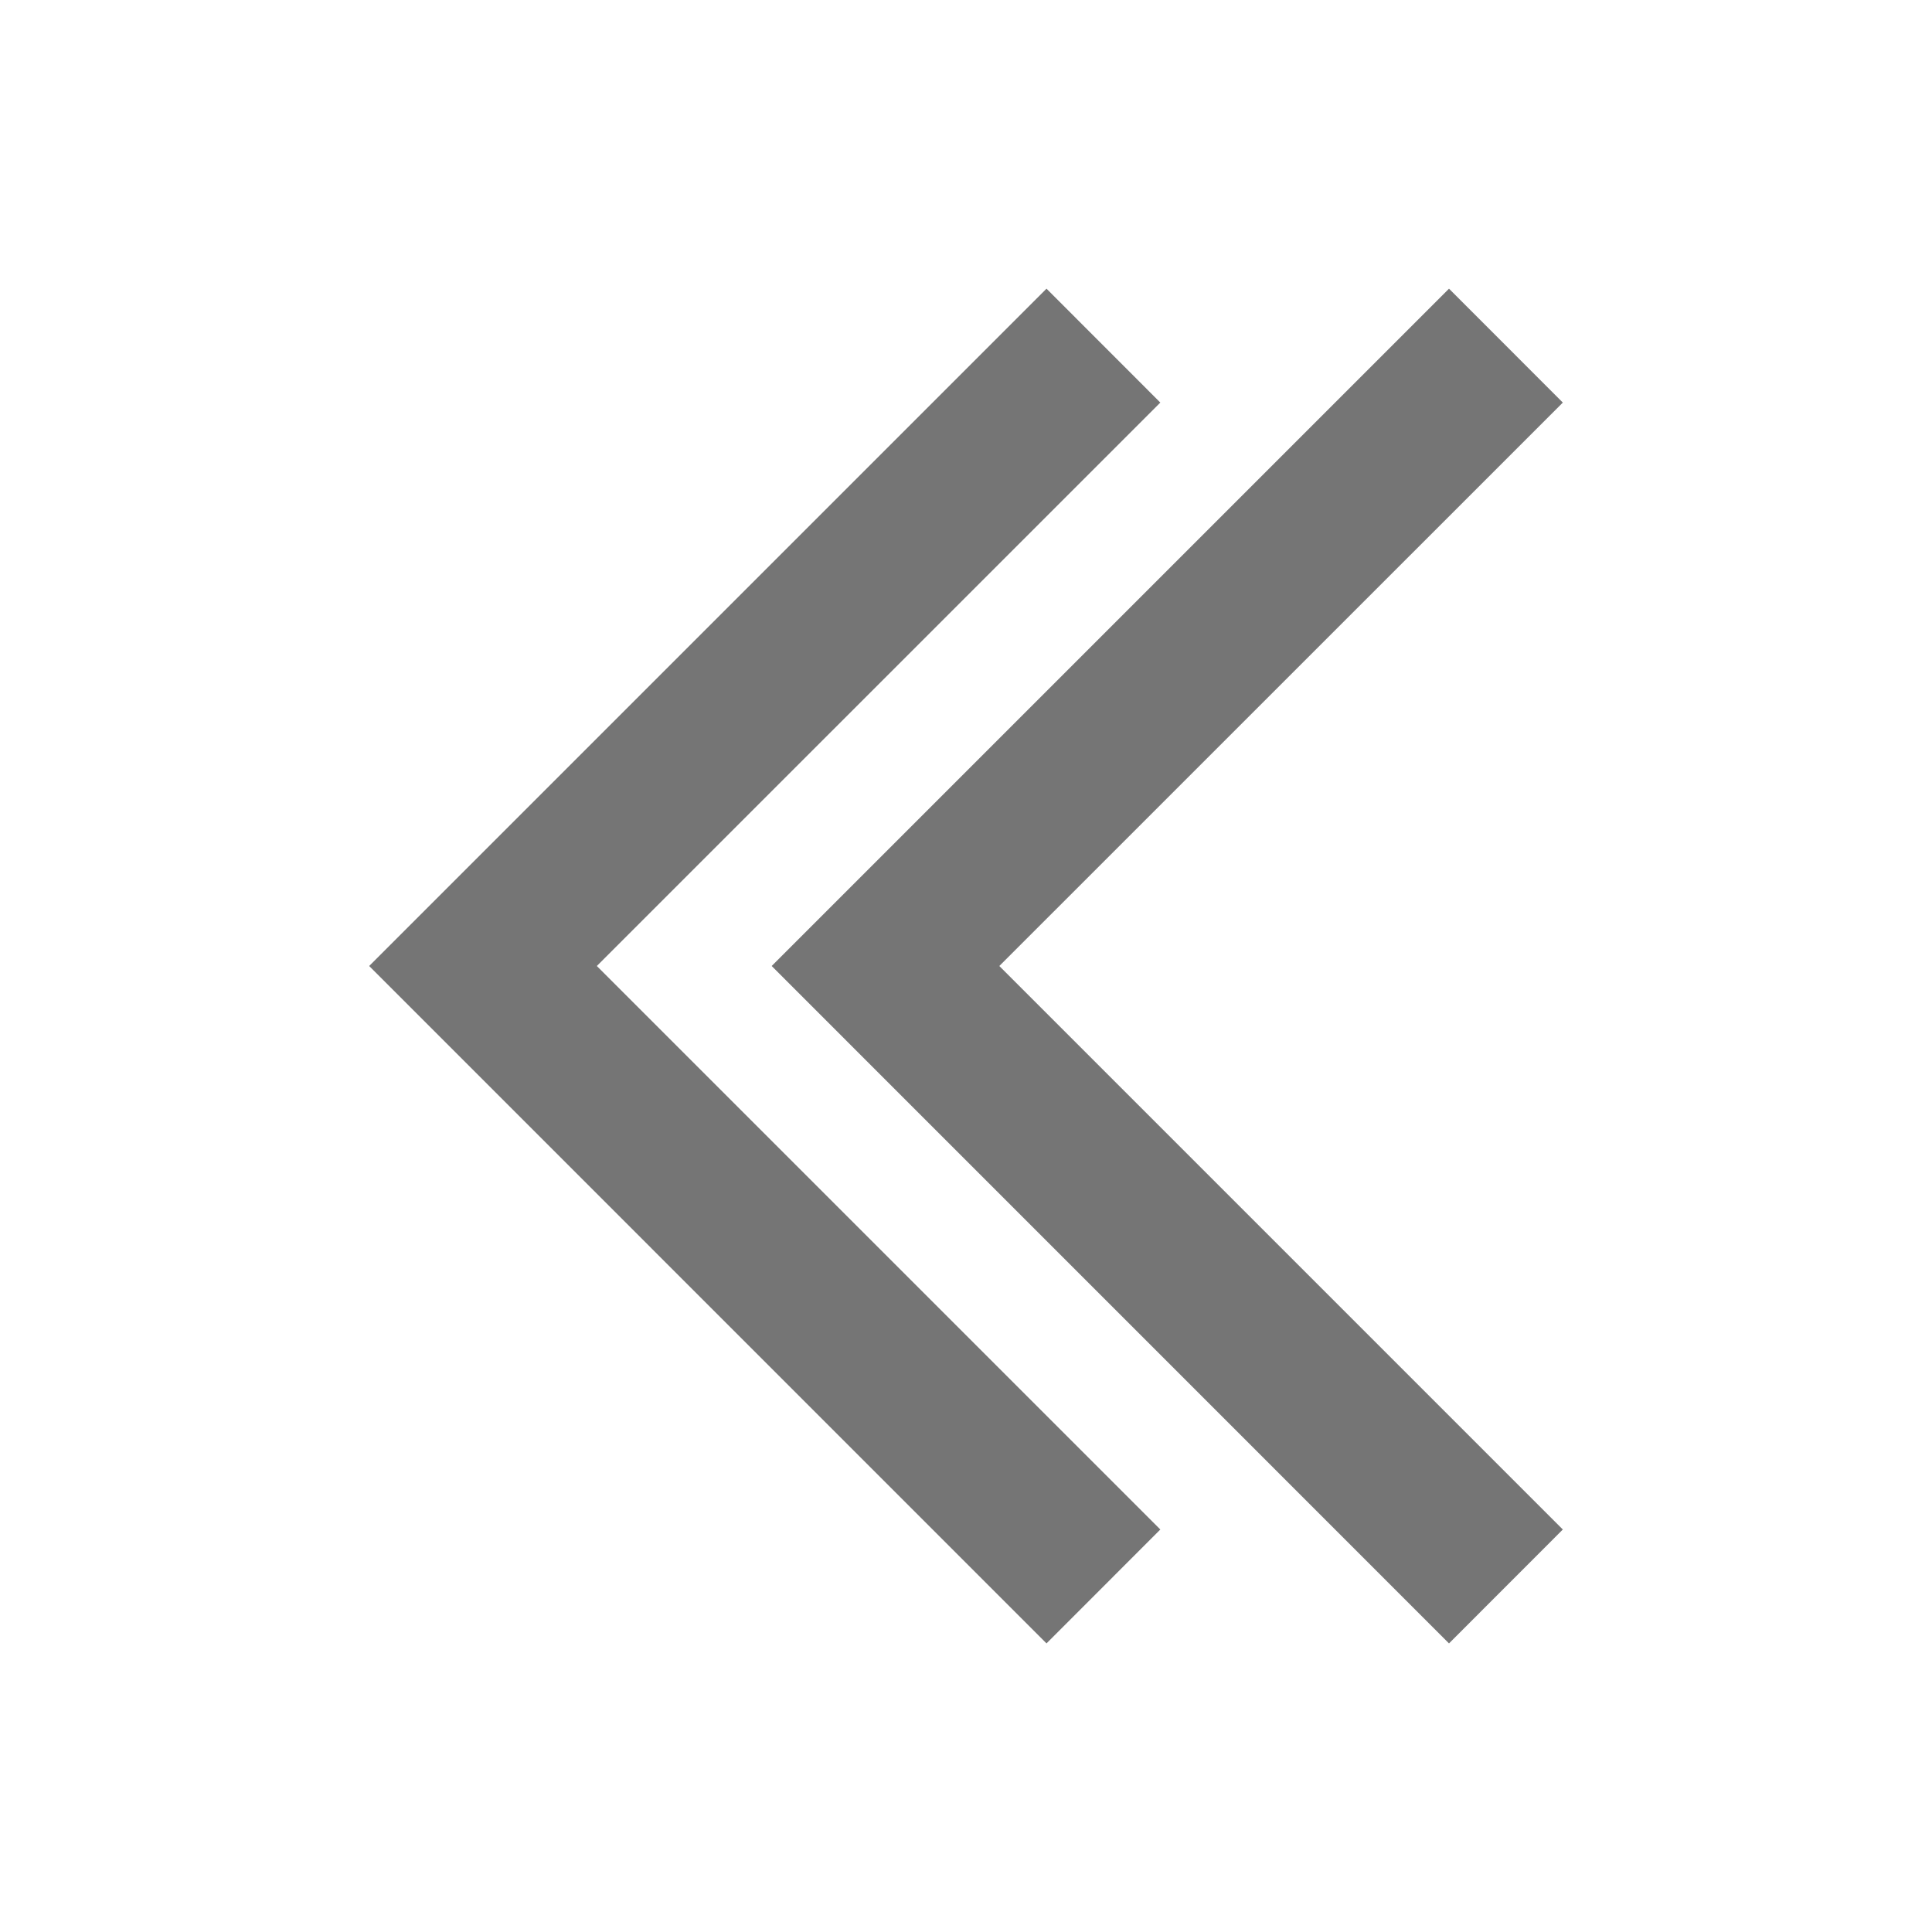 <?xml version="1.0" encoding="utf-8"?>
<!-- Generator: Adobe Illustrator 17.1.0, SVG Export Plug-In . SVG Version: 6.00 Build 0)  -->
<!DOCTYPE svg PUBLIC "-//W3C//DTD SVG 1.1//EN" "http://www.w3.org/Graphics/SVG/1.1/DTD/svg11.dtd">
<svg version="1.1" xmlns="http://www.w3.org/2000/svg" xmlns:xlink="http://www.w3.org/1999/xlink" x="0px" y="0px" width="24px"
	 height="24px" viewBox="0 0 24 24" enable-background="new 0 0 24 24" xml:space="preserve">
<g id="Frame_-_24px">
	<rect y="0.001" fill="none" width="24" height="24"/>
</g>
<g id="Filled_Icons">
	<g>
		<g>
			<polygon fill="#757575" points="18,20.415 9.586,12 18,3.586 19.414,5.001 12.414,12 19.414,19 			"/>
		</g>
		<g>
			<polygon fill="#757575" points="13,20.415 4.586,12 13,3.586 14.414,5.001 7.414,12 14.414,19 			"/>
		</g>
	</g>
</g>
</svg>
